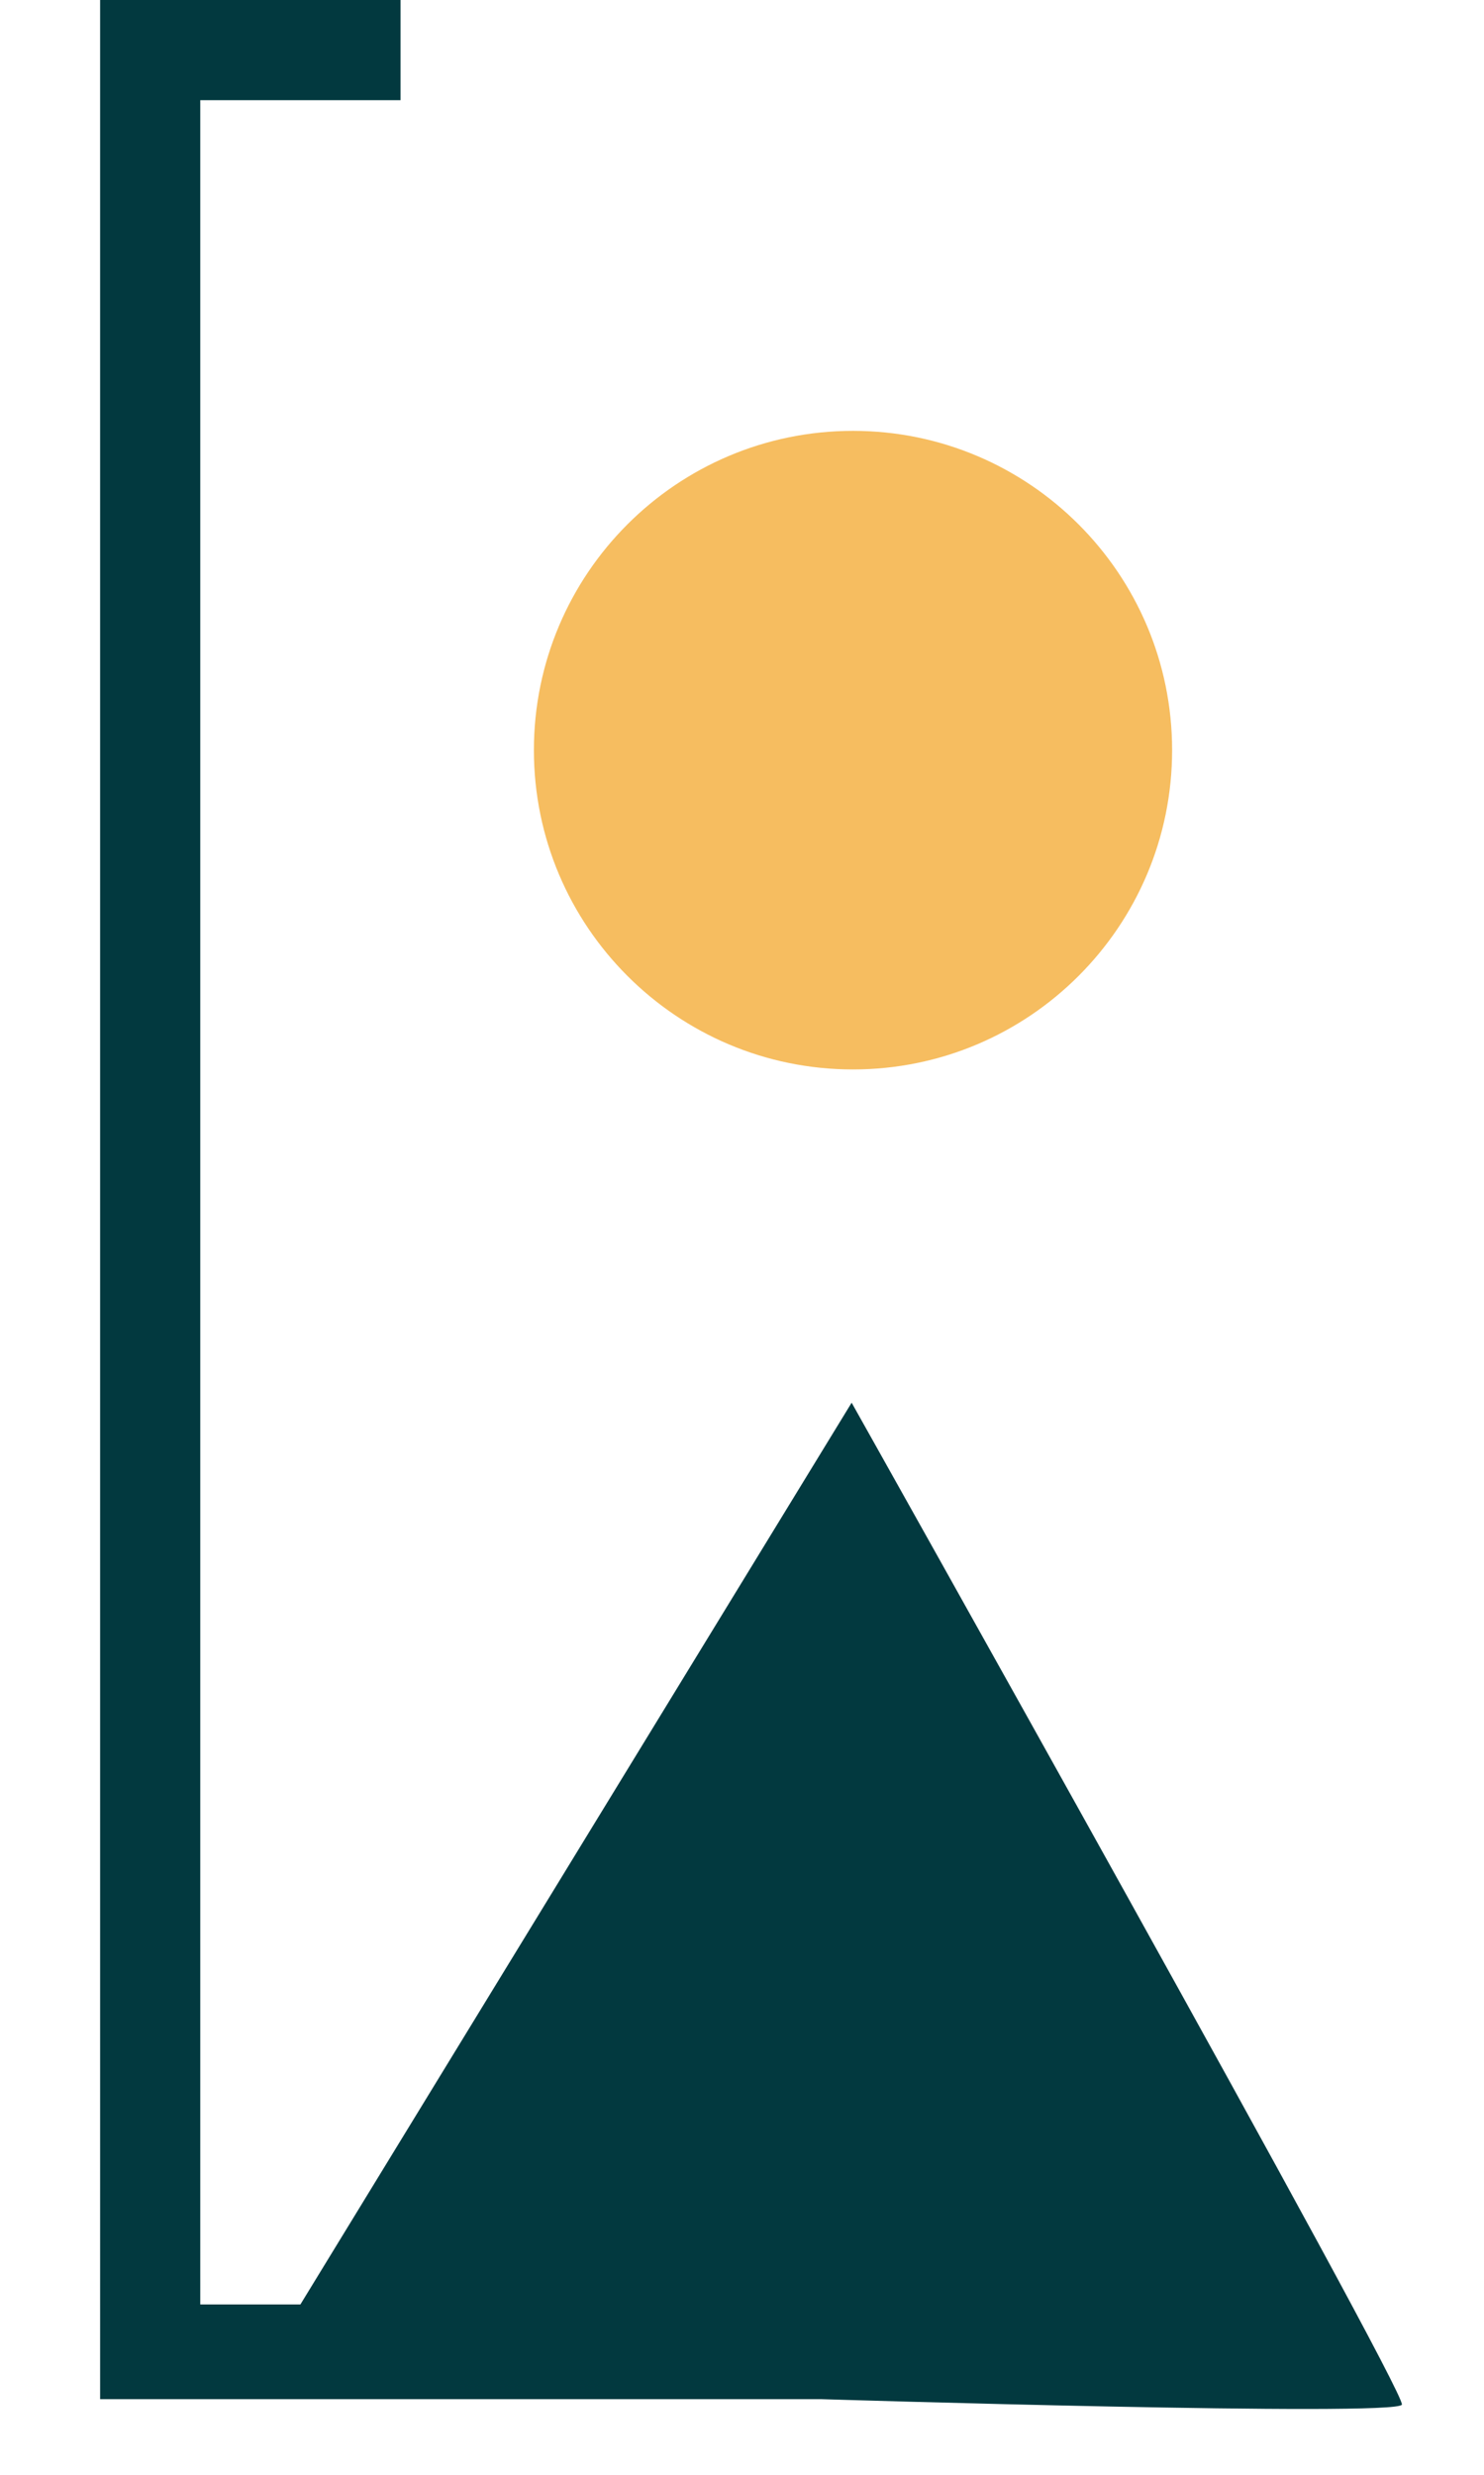 <?xml version="1.0" encoding="UTF-8" standalone="no" ?>
<!DOCTYPE svg PUBLIC "-//W3C//DTD SVG 1.1//EN" "http://www.w3.org/Graphics/SVG/1.1/DTD/svg11.dtd">
<svg xmlns="http://www.w3.org/2000/svg" xmlns:xlink="http://www.w3.org/1999/xlink" version="1.1" width="296.4" height="494" viewBox="0 0 296.4 494" xml:space="preserve">
<desc>Created with Fabric.js 4.6.0</desc>
<defs>
</defs>
<g transform="matrix(1.31 0 0 1.31 170.37 149.74)" id="0G_5a8e7A99Fit_zwALQ3"  >
<path style="stroke: rgb(12,72,158); stroke-width: 0; stroke-dasharray: none; stroke-linecap: butt; stroke-dashoffset: 0; stroke-linejoin: miter; stroke-miterlimit: 4; fill: rgb(246,189,96); fill-rule: nonzero; opacity: 1;" vector-effect="non-scaling-stroke"  transform=" translate(0, 0)" d="M 0 -48.653 C 26.856 -48.653 48.653 -26.856 48.653 0 C 48.653 26.856 26.856 48.653 0 48.653 C -26.856 48.653 -48.653 26.856 -48.653 0 C -48.653 -26.856 -26.856 -48.653 0 -48.653 z" stroke-linecap="round" />
</g>
<g transform="matrix(1.31 0 0 1.31 150 240.43)" id="-4AvTHFPFaN_XU4CuFsFk"  >
<path style="stroke: rgb(0,0,0); stroke-width: 0; stroke-dasharray: none; stroke-linecap: butt; stroke-dashoffset: 0; stroke-linejoin: miter; stroke-miterlimit: 4; fill: rgb(2,57,63); fill-rule: nonzero; opacity: 1;" vector-effect="non-scaling-stroke"  transform=" translate(0, 0)" d="M 15.342 30.203 C 15.342 30.203 100.045 181.003 99.234 182.875 C 98.422 184.746 10.791 182.043 10.791 182.043 L -99.239 182.043 L -99.24 -183.534 L -53.438 -183.534 L -53.438 -168.267 L -83.972 -168.267 L -83.972 167.611 L -68.705 167.611 z" stroke-linecap="round" />
</g>
</svg>
